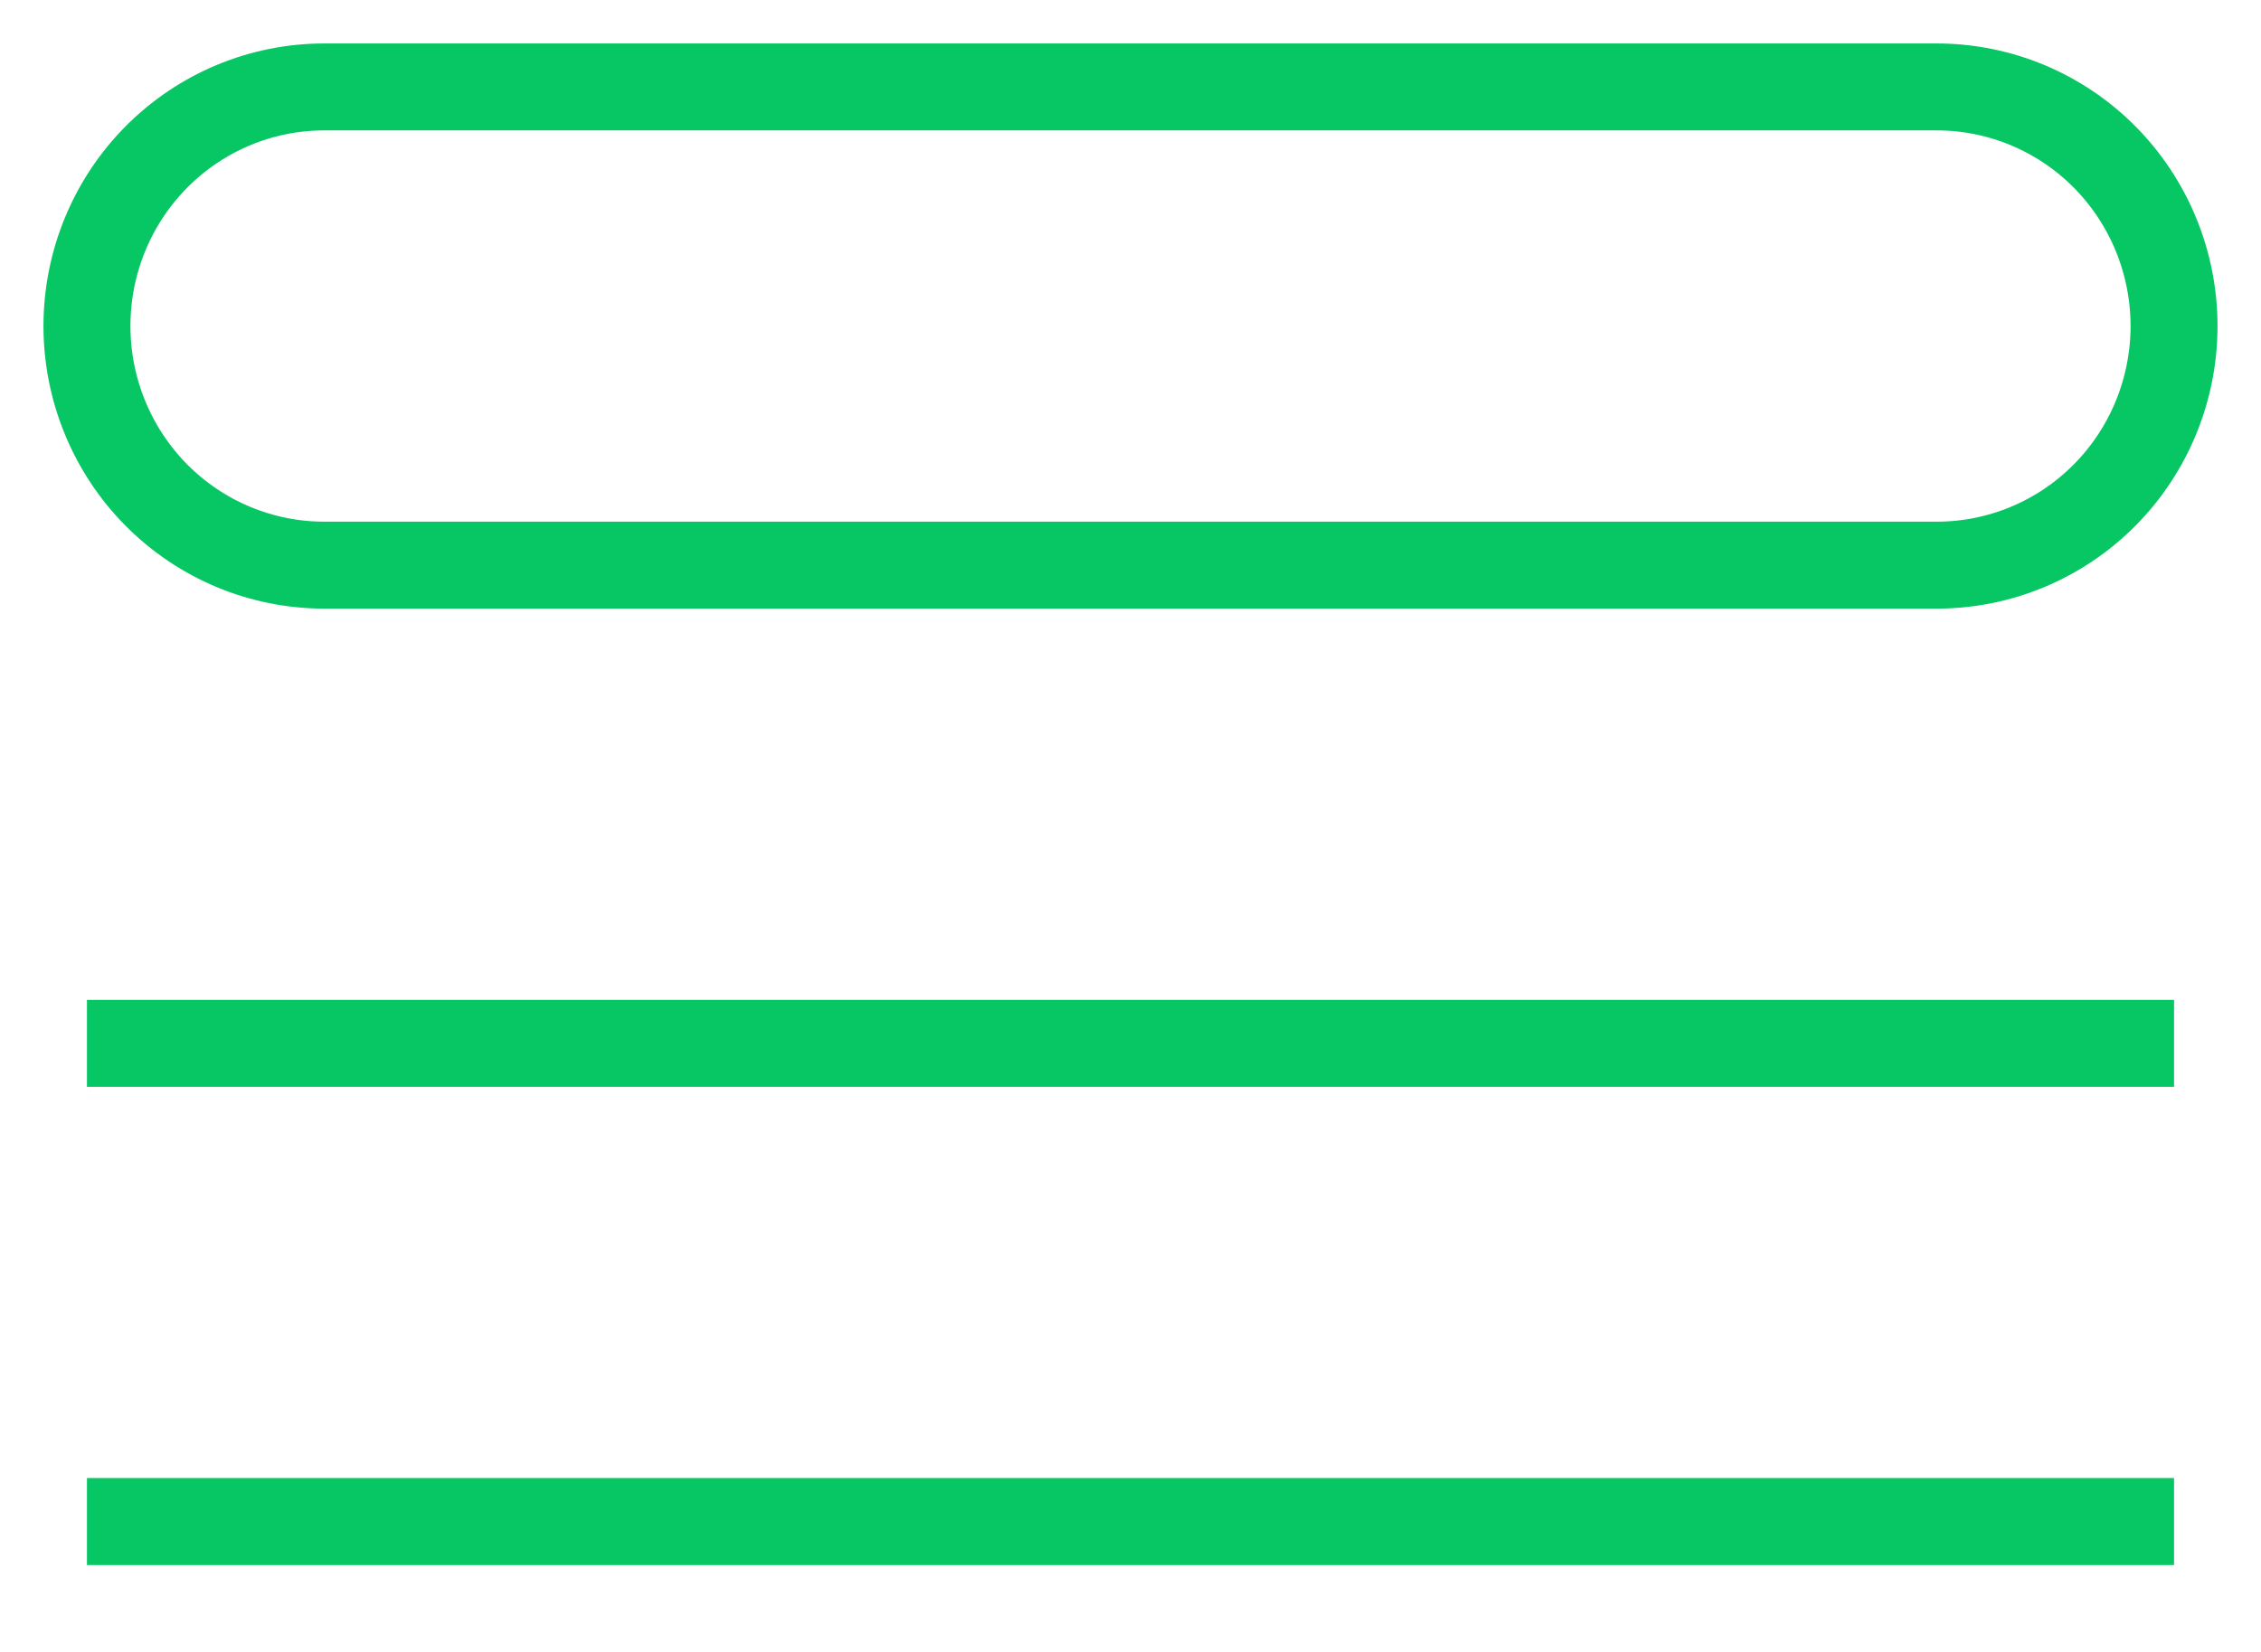  <svg width="26" height="19" viewBox="0 0 26 19" fill="none" xmlns="http://www.w3.org/2000/svg">
                                    <path d="M1 12H25M1 17.5H25M3.727 1H22.273C22.996 1 23.69 1.29 24.201 1.805C24.713 2.321 25 3.021 25 3.75C25 4.479 24.713 5.179 24.201 5.695C23.69 6.21 22.996 6.5 22.273 6.5H3.727C3.004 6.5 2.31 6.21 1.799 5.695C1.287 5.179 1 4.479 1 3.75C1 3.021 1.287 2.321 1.799 1.805C2.31 1.29 3.004 1 3.727 1Z" stroke="#07C664" strokeWidth="2" strokeLinecap="round" strokeLinejoin="round" />
                                </svg>
